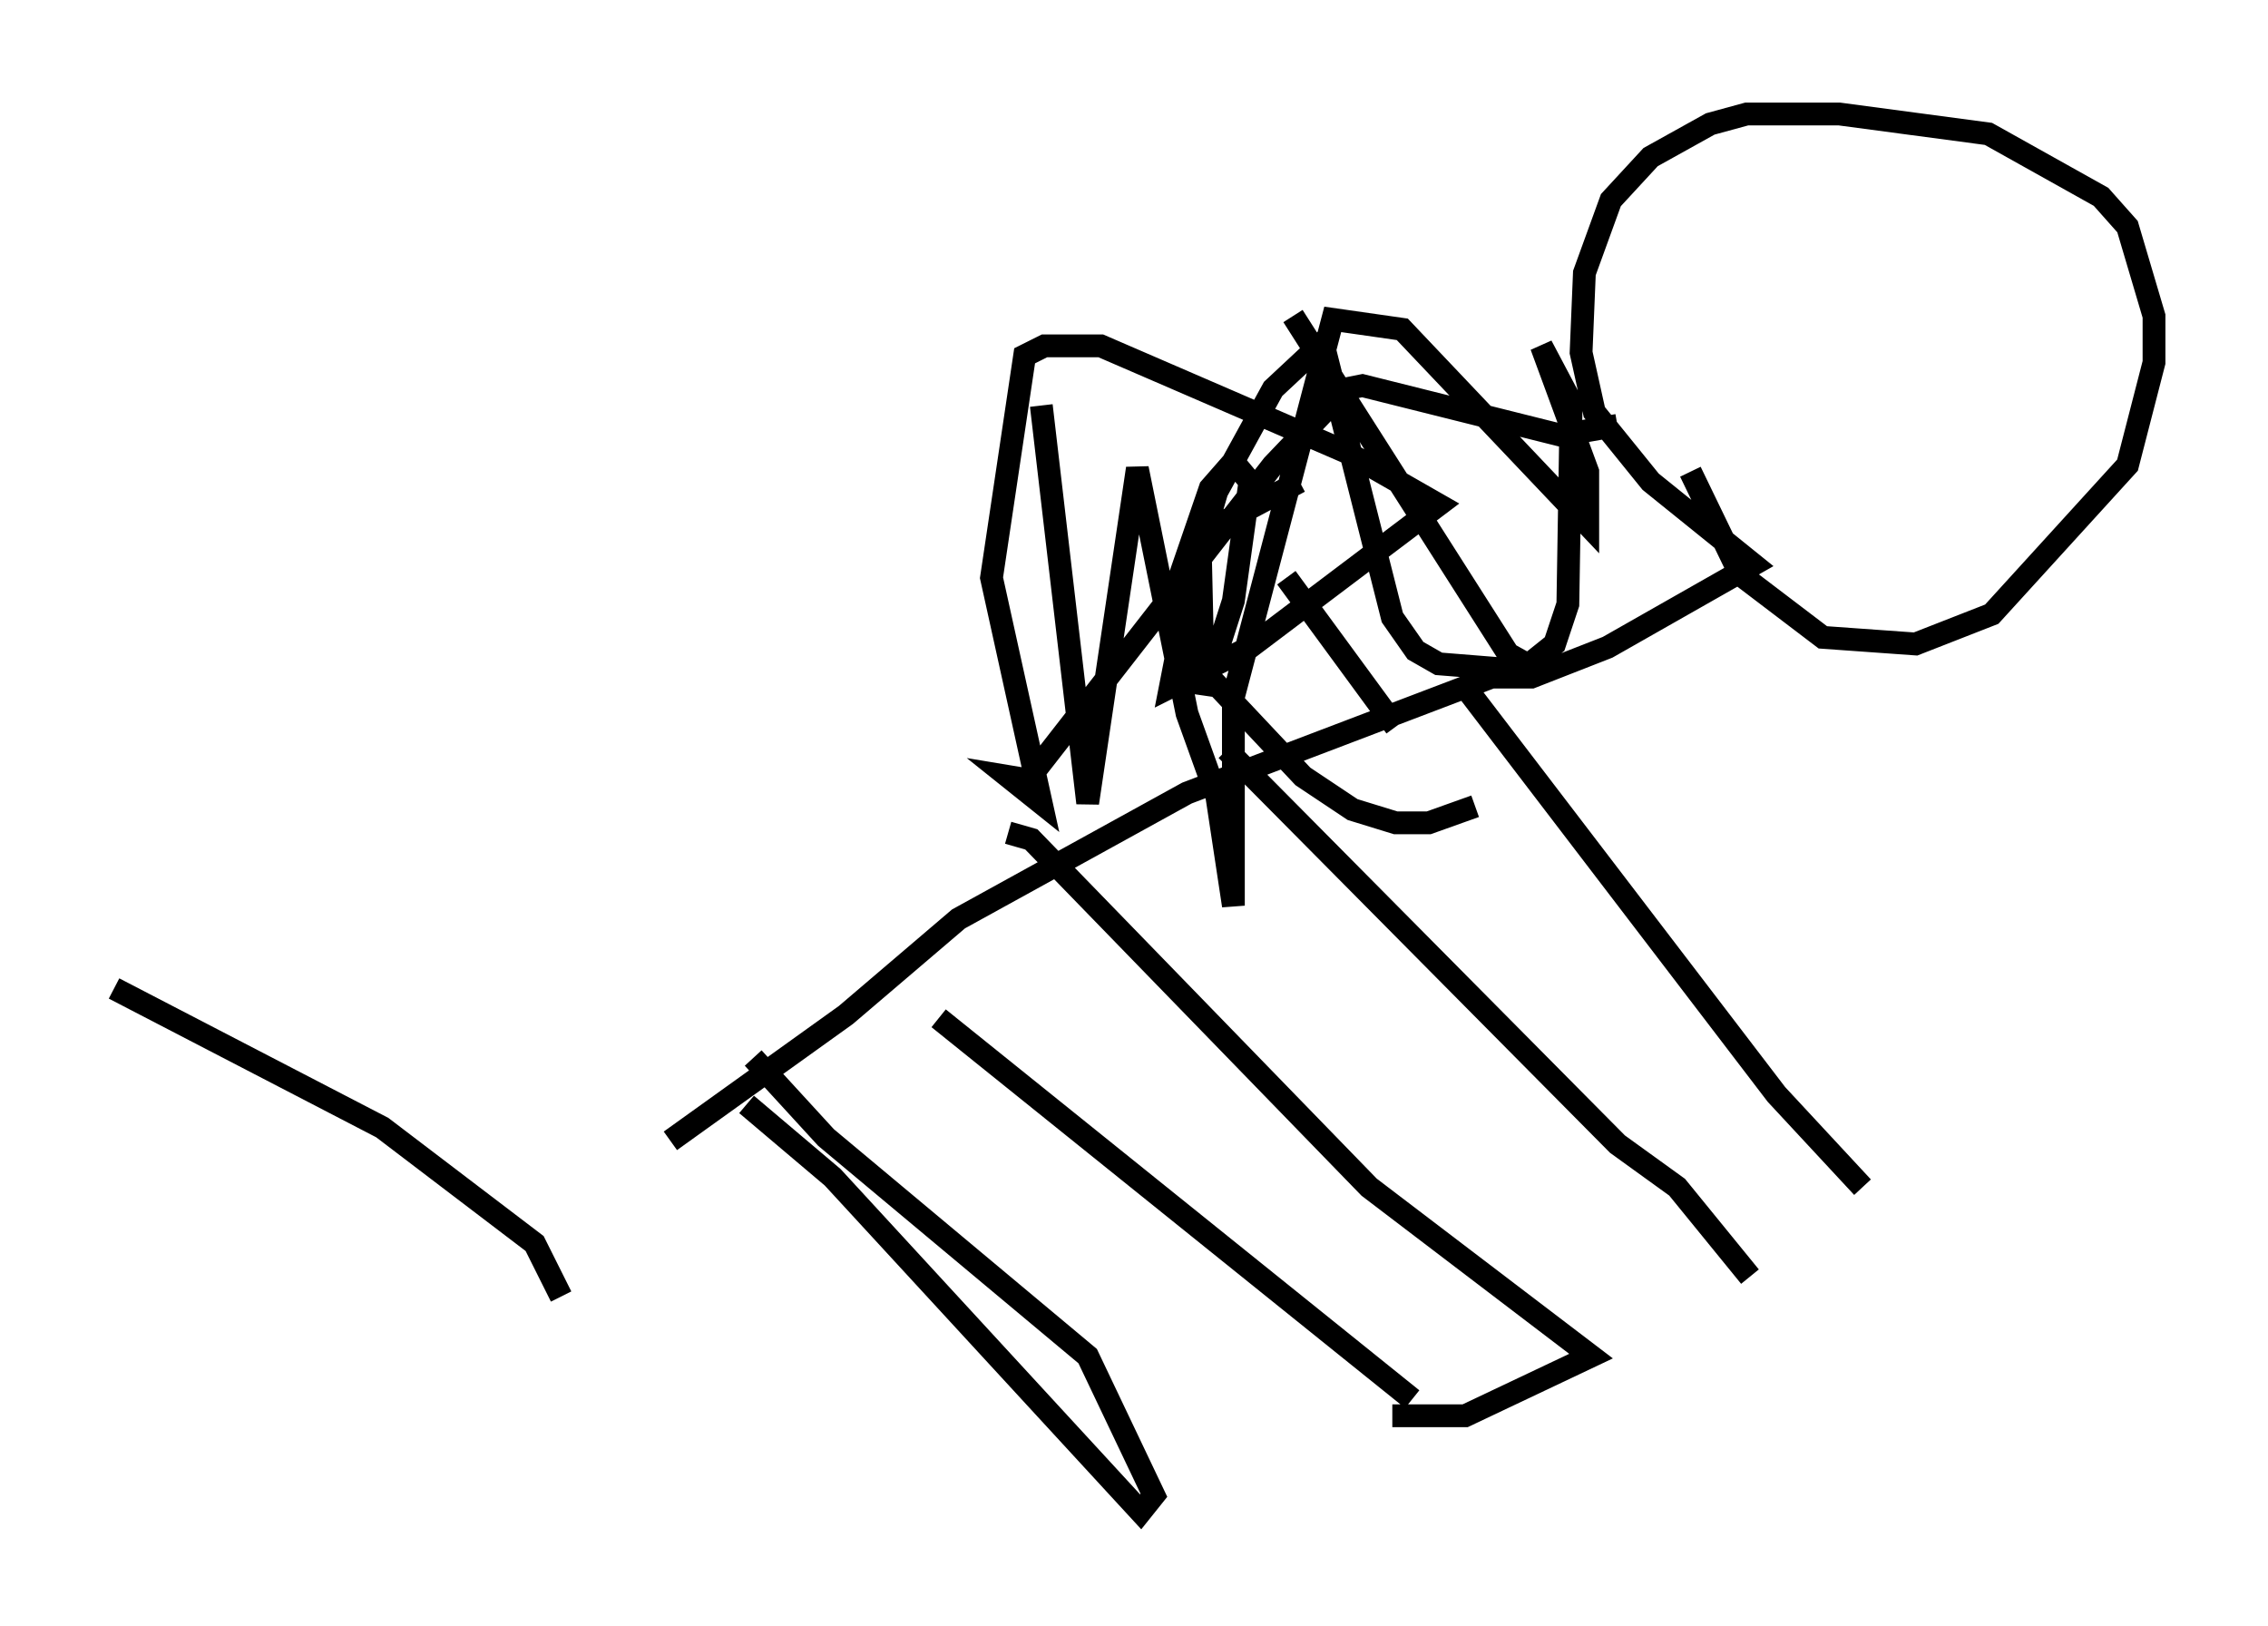 <?xml version="1.0" encoding="utf-8" ?>
<svg baseProfile="full" height="71.296" version="1.1" width="99.475" xmlns="http://www.w3.org/2000/svg" xmlns:ev="http://www.w3.org/2001/xml-events" xmlns:xlink="http://www.w3.org/1999/xlink"><defs /><rect fill="white" height="71.296" width="99.475" x="0" y="0" /><path d="M24.464, 56.564 m4.939, -6.536 l7.698, -5.52 4.939, -4.212 l10.022, -5.52 13.363, -5.084 l1.743, 0.0 3.341, -1.307 l6.391, -3.631 -4.503, -3.631 l-2.469, -3.05 -0.581, -2.615 l0.145, -3.486 1.162, -3.196 l1.743, -1.888 2.615, -1.453 l1.598, -0.436 4.067, 0.0 l6.536, 0.872 4.939, 2.76 l1.162, 1.307 1.162, 3.922 l0.0, 2.034 -1.162, 4.503 l-5.955, 6.536 -3.341, 1.307 l-4.067, -0.291 -3.631, -2.76 l-2.179, -4.503 m-6.682, 8.715 l-1.307, -0.726 -9.441, -14.816 m4.503, 18.011 l-4.793, -6.536 m8.279, 10.022 l-2.034, 0.726 -1.453, 0.0 l-1.888, -0.581 -2.179, -1.453 l-4.648, -4.939 -1.017, -3.05 l1.598, -4.648 1.017, -1.162 l0.726, 0.872 -0.726, 5.229 l-1.307, 4.067 -0.145, -6.391 l0.726, -2.469 2.469, -4.503 l2.179, -2.034 3.05, 12.056 l1.017, 1.453 1.017, 0.581 l3.631, 0.291 1.453, -1.162 l0.581, -1.743 0.145, -8.86 l-1.307, -2.469 2.034, 5.52 l0.0, 2.324 -8.134, -8.57 l-3.05, -0.436 -4.358, 16.559 l0.0, 9.151 -0.726, -4.793 l-1.307, -3.631 -2.179, -10.749 l-2.179, 14.67 -2.034, -17.43 m-21.061, 39.073 l-1.162, -2.324 -6.682, -5.084 l-11.765, -6.101 m27.743, 5.084 l3.777, 3.196 13.508, 14.67 l0.581, -0.726 -2.905, -6.101 l-11.475, -9.587 -3.196, -3.486 m28.905, 14.961 l-20.771, -16.704 m19.899, 17.43 l3.196, 0.0 5.52, -2.615 l-9.732, -7.408 -14.816, -15.251 l-1.017, -0.291 m32.536, 19.464 l-3.196, -3.922 -2.615, -1.888 l-17.14, -17.285 m27.888, 19.173 l-3.777, -4.067 -13.654, -17.866 m-7.263, -9.006 l-4.358, 2.324 -1.307, 6.682 l3.486, -1.743 8.279, -6.246 l-4.067, -2.324 -10.749, -4.648 l-2.469, 0.0 -0.872, 0.436 l-1.453, 9.732 2.179, 9.877 l-1.453, -1.162 0.872, 0.145 l10.749, -13.799 3.196, -3.341 l0.726, -0.145 8.715, 2.179 l2.469, -0.436 " fill="none" stroke="black" stroke-width="1" /></svg>